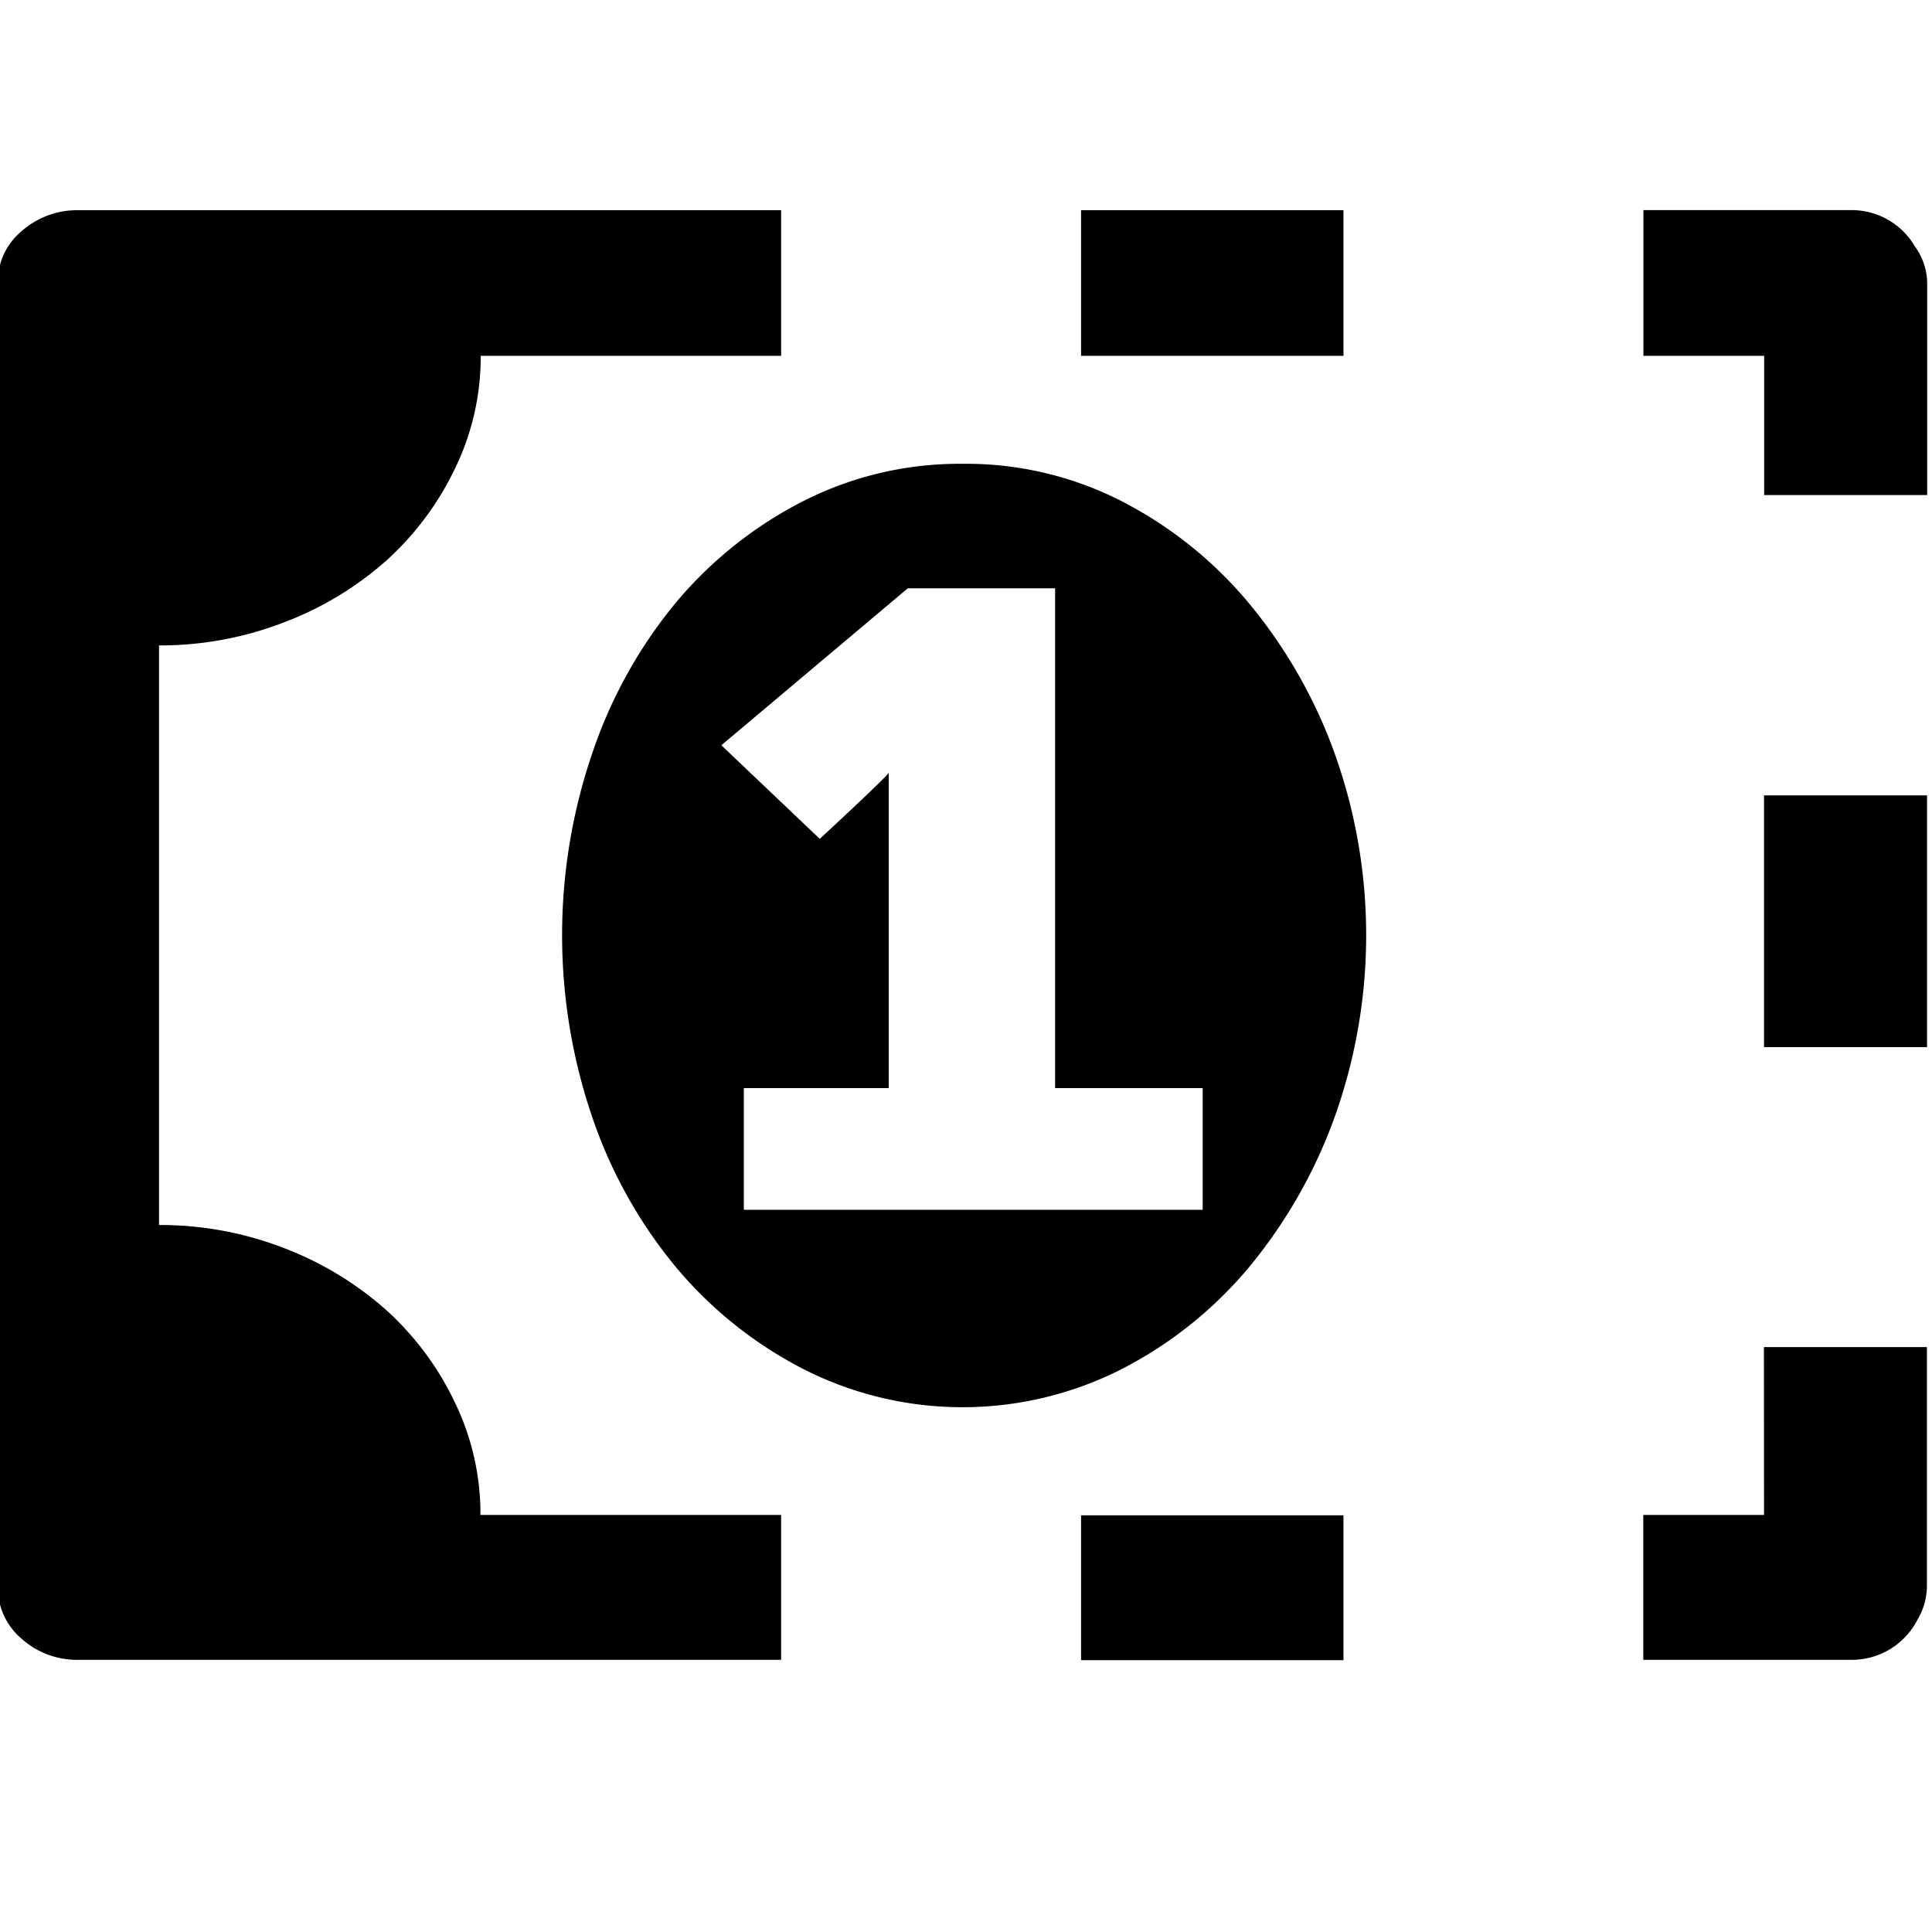 <svg xmlns="http://www.w3.org/2000/svg" viewBox="0 0 16 16"><title>discount</title><g id="Layer_1" data-name="Layer 1"><path d="M10.324,4.973A3.384,3.384,0,0,0,9.27,4.141a2.828,2.828,0,0,0-1.3-.3,2.86,2.86,0,0,0-1.3.3,3.377,3.377,0,0,0-1.058.832,3.912,3.912,0,0,0-.7,1.244,4.671,4.671,0,0,0,0,3.056,3.923,3.923,0,0,0,.705,1.244,3.406,3.406,0,0,0,1.058.832,2.908,2.908,0,0,0,2.593,0,3.391,3.391,0,0,0,1.057-.832,4.156,4.156,0,0,0,.72-1.244,4.474,4.474,0,0,0,0-3.056A4.144,4.144,0,0,0,10.324,4.973ZM9.96,10.019h-3.8V9.011h1.2V6.4c-.023.041-.571.547-.571.547l-.815-.775,1.544-1.3H8.738V9.011H9.96Zm1.166-8.278H8.953V2.947h2.173ZM8.953,13.749h2.173v-1.2H8.953ZM15.858,2.04a.607.607,0,0,0-.516-.3H13.61V2.947h1V4.1h1.35V2.335A.527.527,0,0,0,15.858,2.04ZM3.765,11.61a2.44,2.44,0,0,0-.568-.762,2.747,2.747,0,0,0-.845-.512,2.834,2.834,0,0,0-1.035-.191v-4.8a2.834,2.834,0,0,0,1.035-.191A2.728,2.728,0,0,0,3.2,4.642a2.452,2.452,0,0,0,.568-.762,2.111,2.111,0,0,0,.213-.933H6.469V1.741H.657a.694.694,0,0,0-.481.176.542.542,0,0,0-.194.418v10.8a.556.556,0,0,0,.194.434.69.69,0,0,0,.481.177H6.469v-1.2H3.979A2.12,2.12,0,0,0,3.765,11.61ZM14.609,8.672h1.35V6.587h-1.35Zm0,3.874h-1v1.2h1.732a.611.611,0,0,0,.538-.331.553.553,0,0,0,.079-.28V11.156h-1.35Z"/></g></svg>